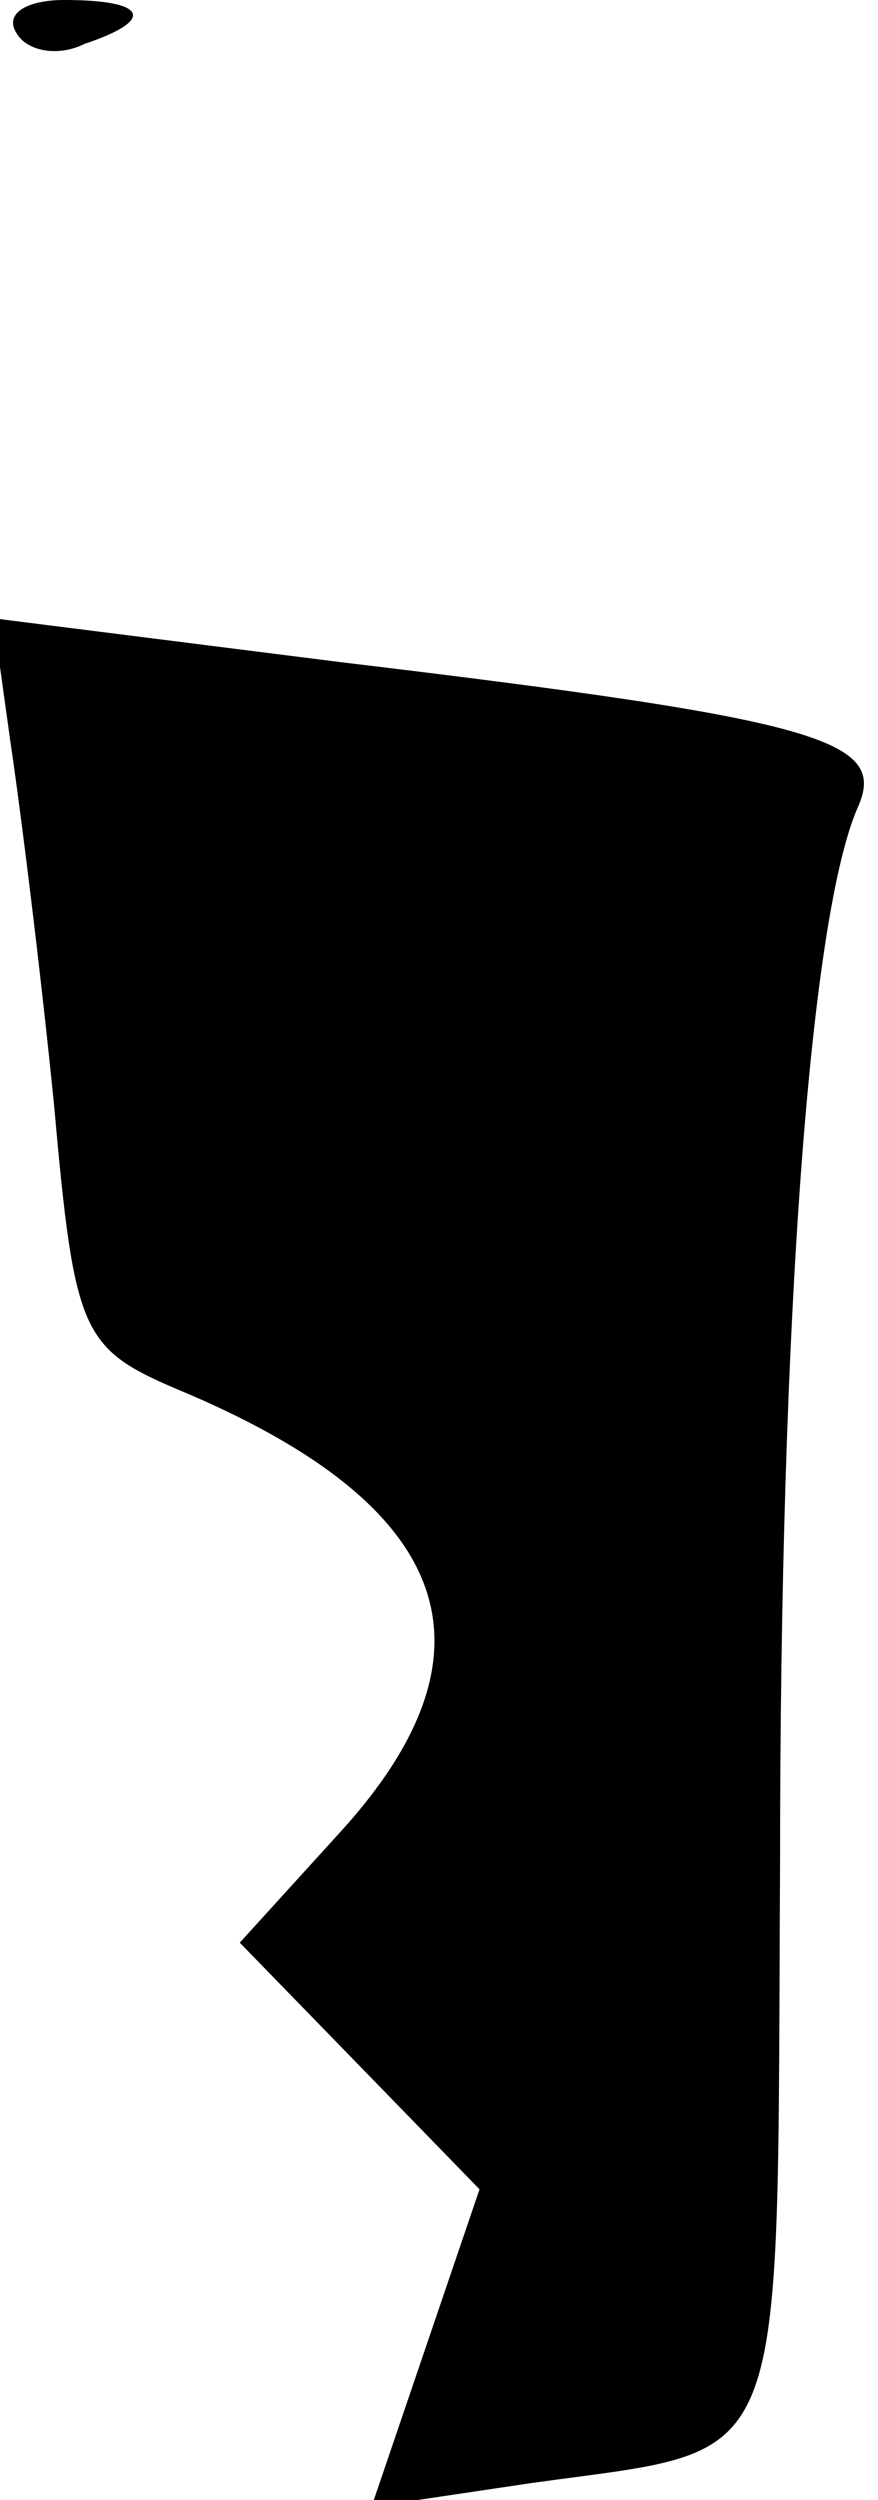 <?xml version="1.0" standalone="no"?>
<!DOCTYPE svg PUBLIC "-//W3C//DTD SVG 20010904//EN"
 "http://www.w3.org/TR/2001/REC-SVG-20010904/DTD/svg10.dtd">
<svg version="1.0" xmlns="http://www.w3.org/2000/svg"
 width="26pt" height="74pt" viewBox="0 0 26 74"
 preserveAspectRatio="xMidYMid meet">
<g transform="translate(0,74) scale(0.1,-0.1)"
fill="#000000" stroke="none">
<path fill="#000000" stroke="none" d="M5 730 c3 -5 12 -7 20 -3 21 7 19 13
-6 13 -11 0 -18 -4 -14 -10z"/>
<path fill="#000000" stroke="none" d="M3 521 c3 -20 9 -68 13 -108 6 -67 8
-72 36 -84 82 -34 98 -77 49 -131 l-30 -33 36 -37 35 -36 -16 -47 -16 -47 47
7 c78 11 73 -1 74 184 0 162 9 280 23 312 9 20 -11 26 -153 43 l-103 13 5 -36z"/>
</g>
</svg>
